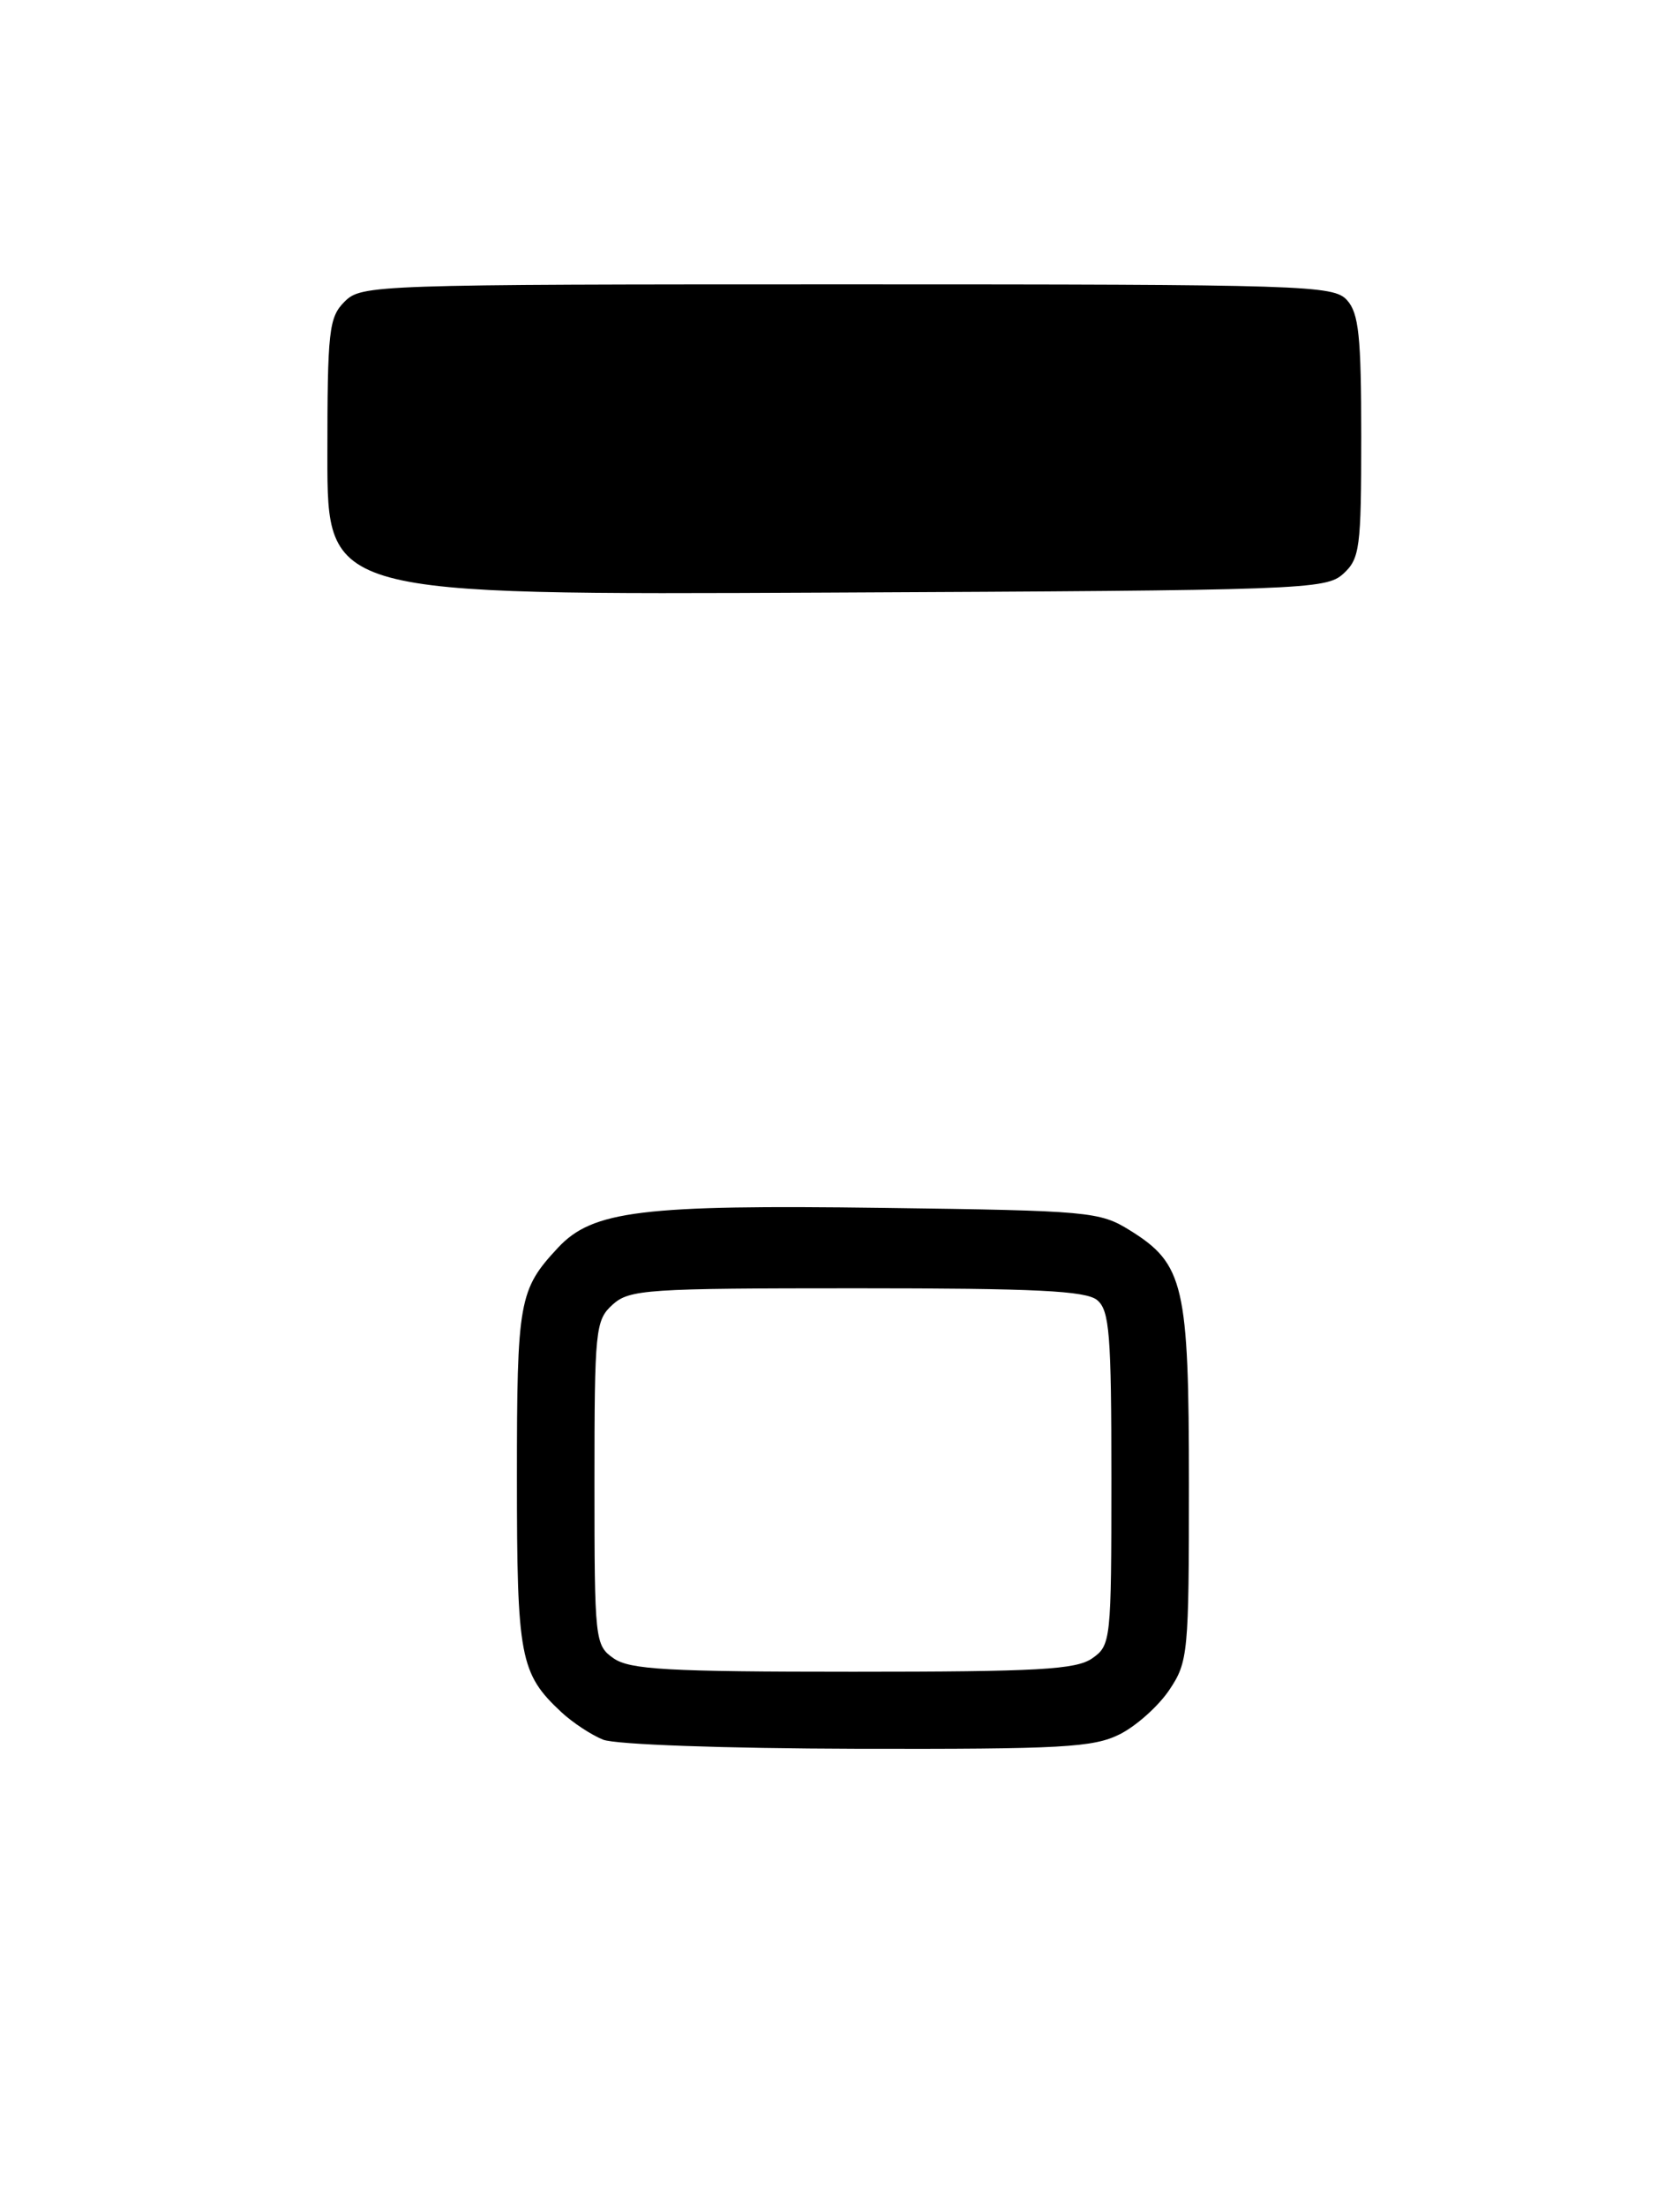 <?xml version="1.0" encoding="UTF-8" standalone="no"?>
<!DOCTYPE svg PUBLIC "-//W3C//DTD SVG 1.1//EN" "http://www.w3.org/Graphics/SVG/1.1/DTD/svg11.dtd" >
<svg xmlns="http://www.w3.org/2000/svg" xmlns:xlink="http://www.w3.org/1999/xlink" version="1.1" viewBox="0 0 195 256">
 <g >
 <path fill="currentColor"
d=" M 129.98 201.25 C 131.89 200.29 134.48 197.97 135.73 196.10 C 137.91 192.85 138.00 191.85 138.00 172.25 C 138.00 149.13 137.43 146.67 131.14 142.77 C 127.65 140.60 126.44 140.49 102.50 140.17 C 74.50 139.79 68.78 140.49 64.77 144.79 C 60.23 149.66 60.00 150.93 60.00 171.48 C 60.00 192.35 60.35 194.20 65.16 198.69 C 66.45 199.89 68.63 201.33 70.00 201.88 C 71.43 202.45 84.06 202.90 99.50 202.94 C 123.29 202.99 126.91 202.79 129.98 201.25 Z  M 38.00 53.02 C 38.00 38.33 38.17 36.83 40.00 35.00 C 41.95 33.05 43.33 33.00 98.35 33.00 C 151.66 33.00 154.78 33.10 156.35 34.83 C 157.72 36.35 158.00 39.03 158.00 50.67 C 158.00 63.65 157.84 64.83 155.90 66.60 C 153.88 68.42 151.22 68.51 95.90 68.77 C 38.00 69.05 38.00 69.05 38.00 53.02 Z  M 71.22 192.44 C 69.06 190.93 69.00 190.38 69.00 172.10 C 69.00 154.27 69.11 153.21 71.10 151.40 C 73.06 149.63 75.05 149.50 99.45 149.50 C 120.22 149.50 126.04 149.79 127.35 150.87 C 128.78 152.06 129.00 154.81 129.00 171.57 C 129.00 190.40 128.94 190.93 126.78 192.44 C 124.91 193.75 120.51 194.00 99.00 194.00 C 77.49 194.00 73.09 193.75 71.22 192.44 Z "/>
</g>
</svg>